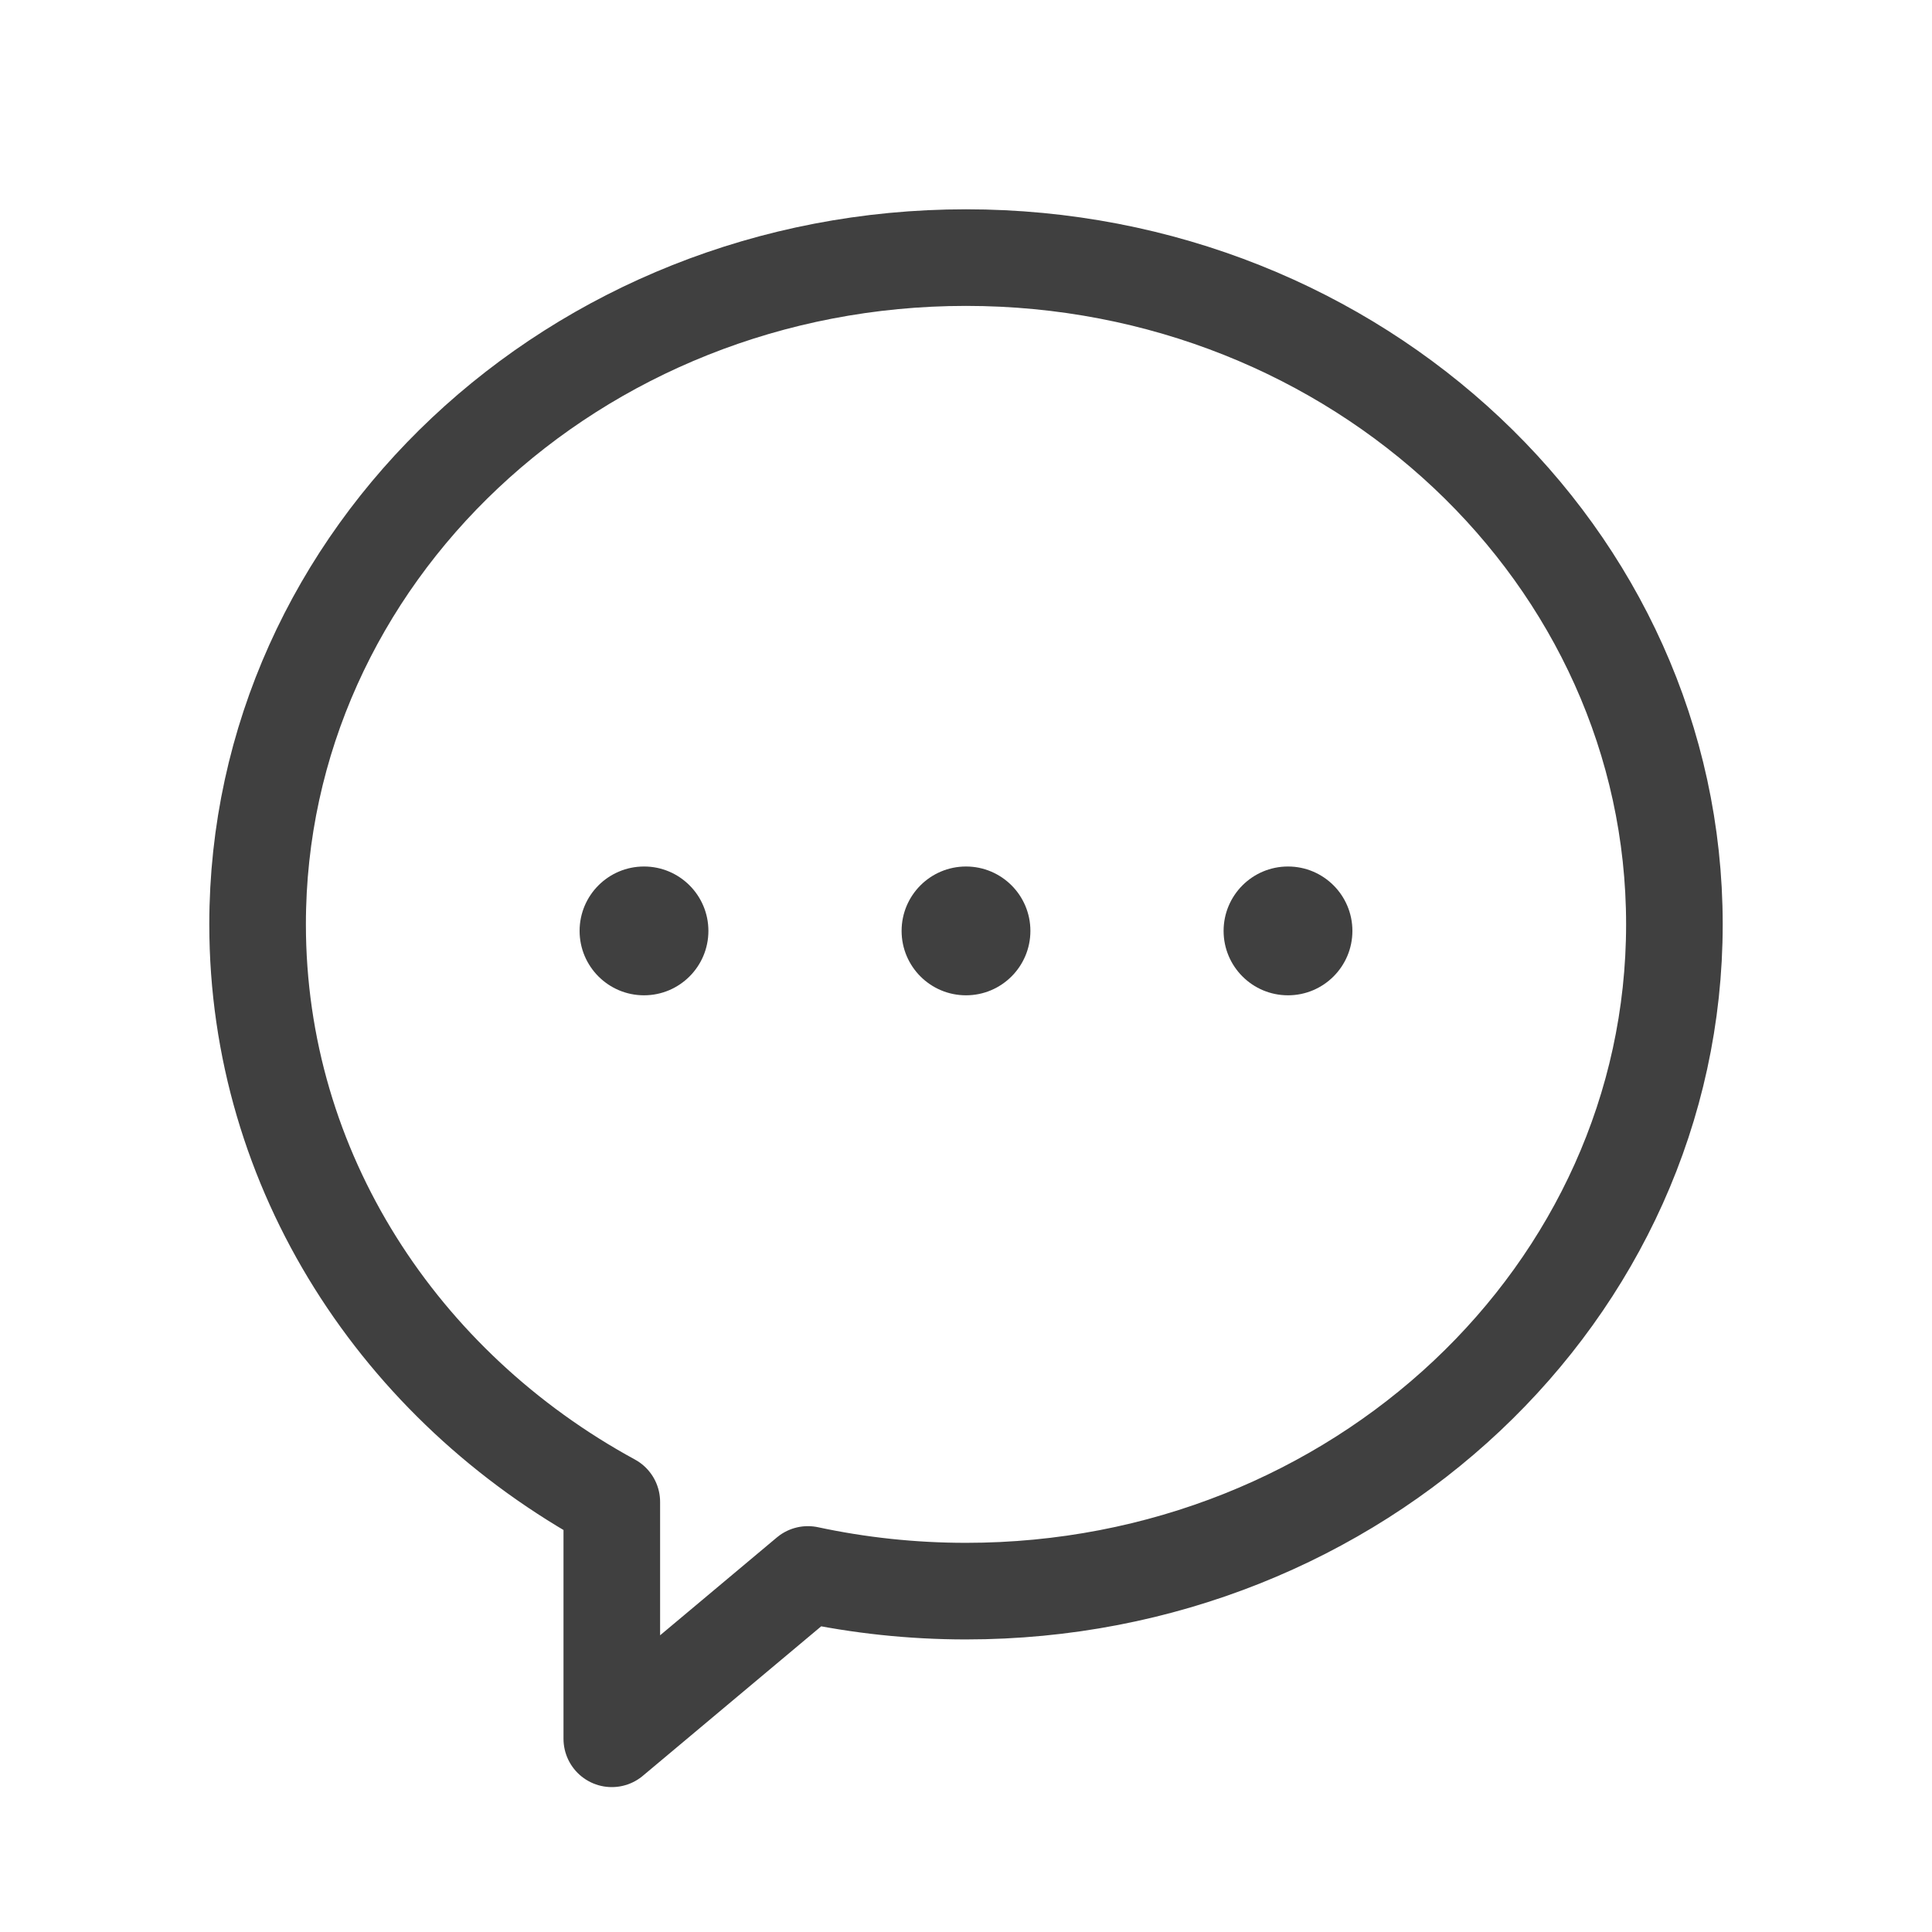 <svg width="30" height="30" viewBox="0 0 30 30" fill="none" xmlns="http://www.w3.org/2000/svg">
<path d="M15 24.707C21.075 24.707 26 20.071 26 14.353C26 8.635 21.075 4 15 4C8.925 4 4 8.635 4 14.353C4 18.186 6.212 21.532 9.5 23.322V27L12.545 24.448C13.334 24.617 14.156 24.707 15 24.707Z" stroke="#404040" stroke-width="1.5" stroke-linejoin="round"/>
<circle cx="10" cy="14.455" r="1" fill="#404040"/>
<circle cx="15" cy="14.455" r="1" fill="#404040"/>
<circle cx="20" cy="14.455" r="1" fill="#404040"/>
</svg>
